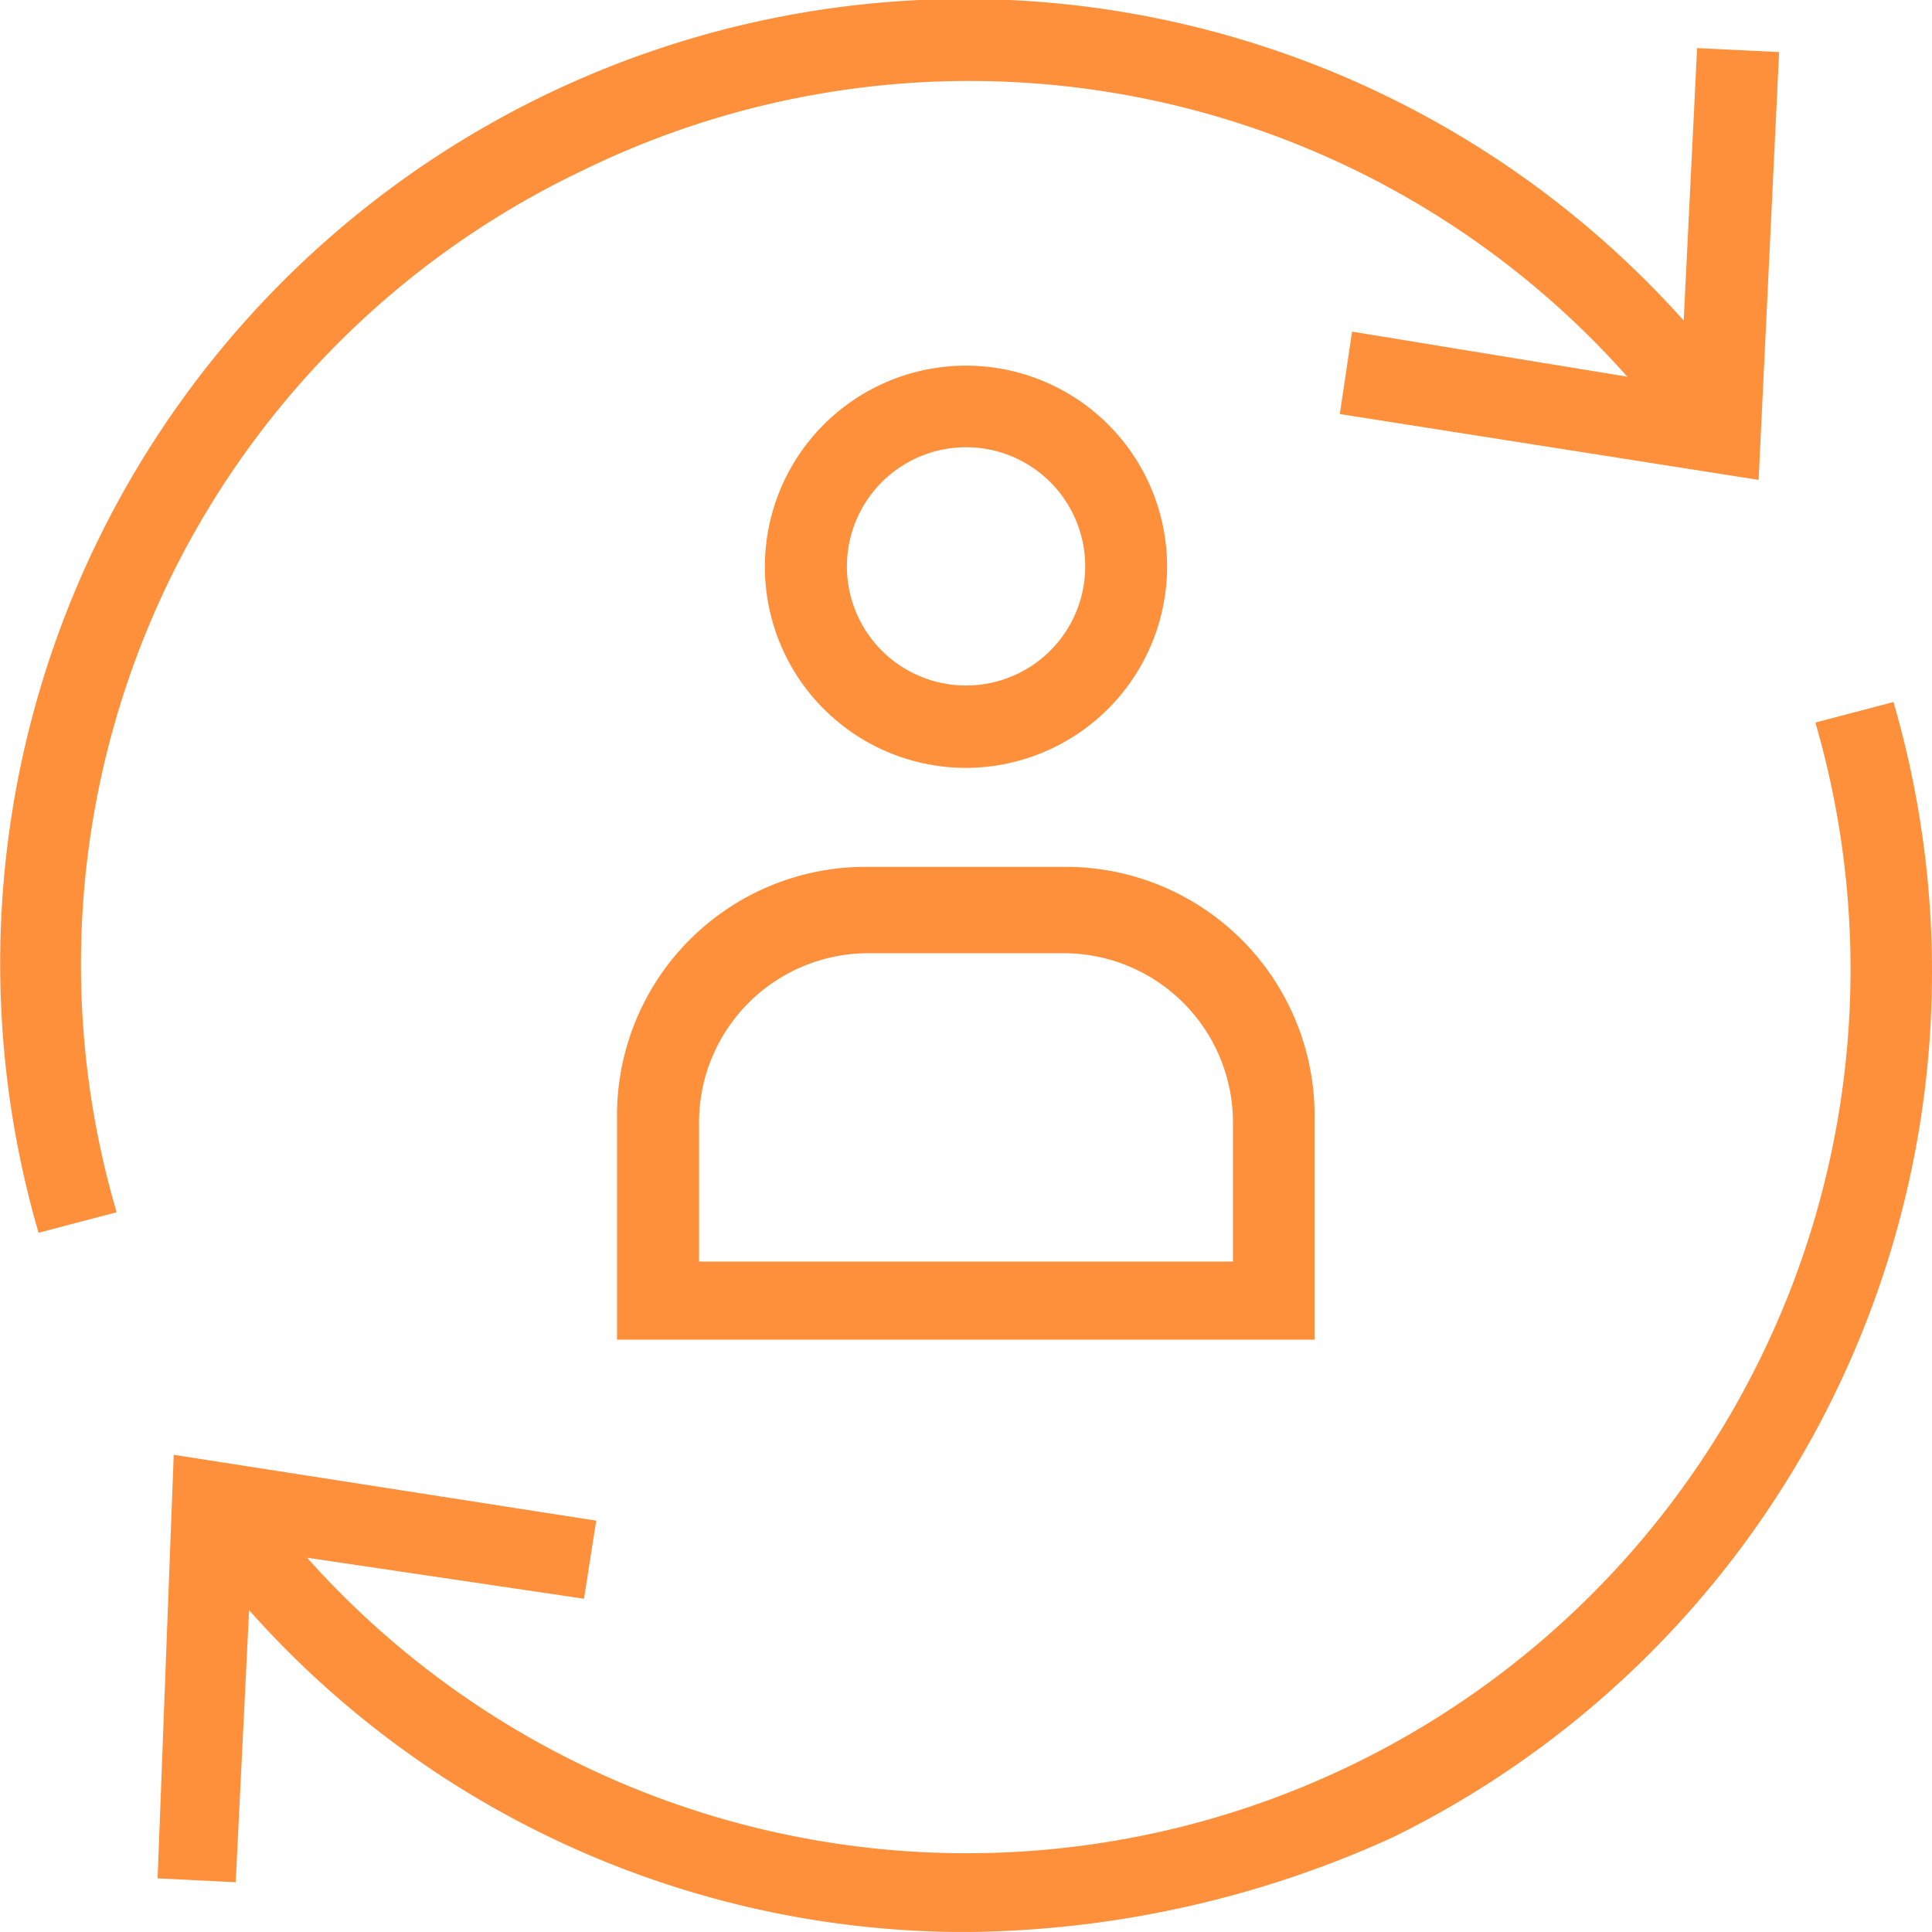 <svg xmlns="http://www.w3.org/2000/svg" width="60.002" height="60" viewBox="0 0 60.002 60">
  <g id="refresh" transform="translate(-11.026 -11.071)">
    <g id="Group_352" data-name="Group 352" transform="translate(11.026 11.071)">
      <path id="Path_274" data-name="Path 274" d="M29.05,16.4A27.328,27.328,0,0,1,61.565,22.77l-8.548-1.4-.38,2.56,13.006,2.045.637-13.288-2.547-.122-.416,8.462A29.955,29.955,0,0,0,12.223,49.357l2.425-.637A27.3,27.3,0,0,1,29.05,16.4Z" transform="translate(-11.026 -11.071)" fill="#ff903b"/>
      <path id="Path_275" data-name="Path 275" d="M104.91,189.1l-2.425.637a27.45,27.45,0,0,1-46.843,25.938l8.6,1.274.38-2.425L51.5,212.479,51,225.632l2.425.122.416-8.45A29.759,29.759,0,0,0,76.106,227.3a32.563,32.563,0,0,0,13.251-2.939A29.941,29.941,0,0,0,104.91,189.1Z" transform="translate(-46.105 -167.297)" fill="#ff903b"/>
      <path id="Path_276" data-name="Path 276" d="M167.5,238.689v6.895h21.664v-6.895a7.728,7.728,0,0,0-7.777-7.789h-6.123A7.718,7.718,0,0,0,167.5,238.689Zm7.777-5.107H181.4a5.261,5.261,0,0,1,5.229,5.242v4.335H170.047v-4.348A5.258,5.258,0,0,1,175.277,233.582Z" transform="translate(-148.337 -203.978)" fill="#ff903b"/>
      <path id="Path_277" data-name="Path 277" d="M217.492,109.858a6.246,6.246,0,1,0-6.246,6.258A6.259,6.259,0,0,0,217.492,109.858Zm-9.944,0a3.7,3.7,0,1,1,3.7,3.7A3.7,3.7,0,0,1,207.547,109.858Z" transform="translate(-181.245 -92.268)" fill="#ff903b"/>
    </g>
  </g>
</svg>
